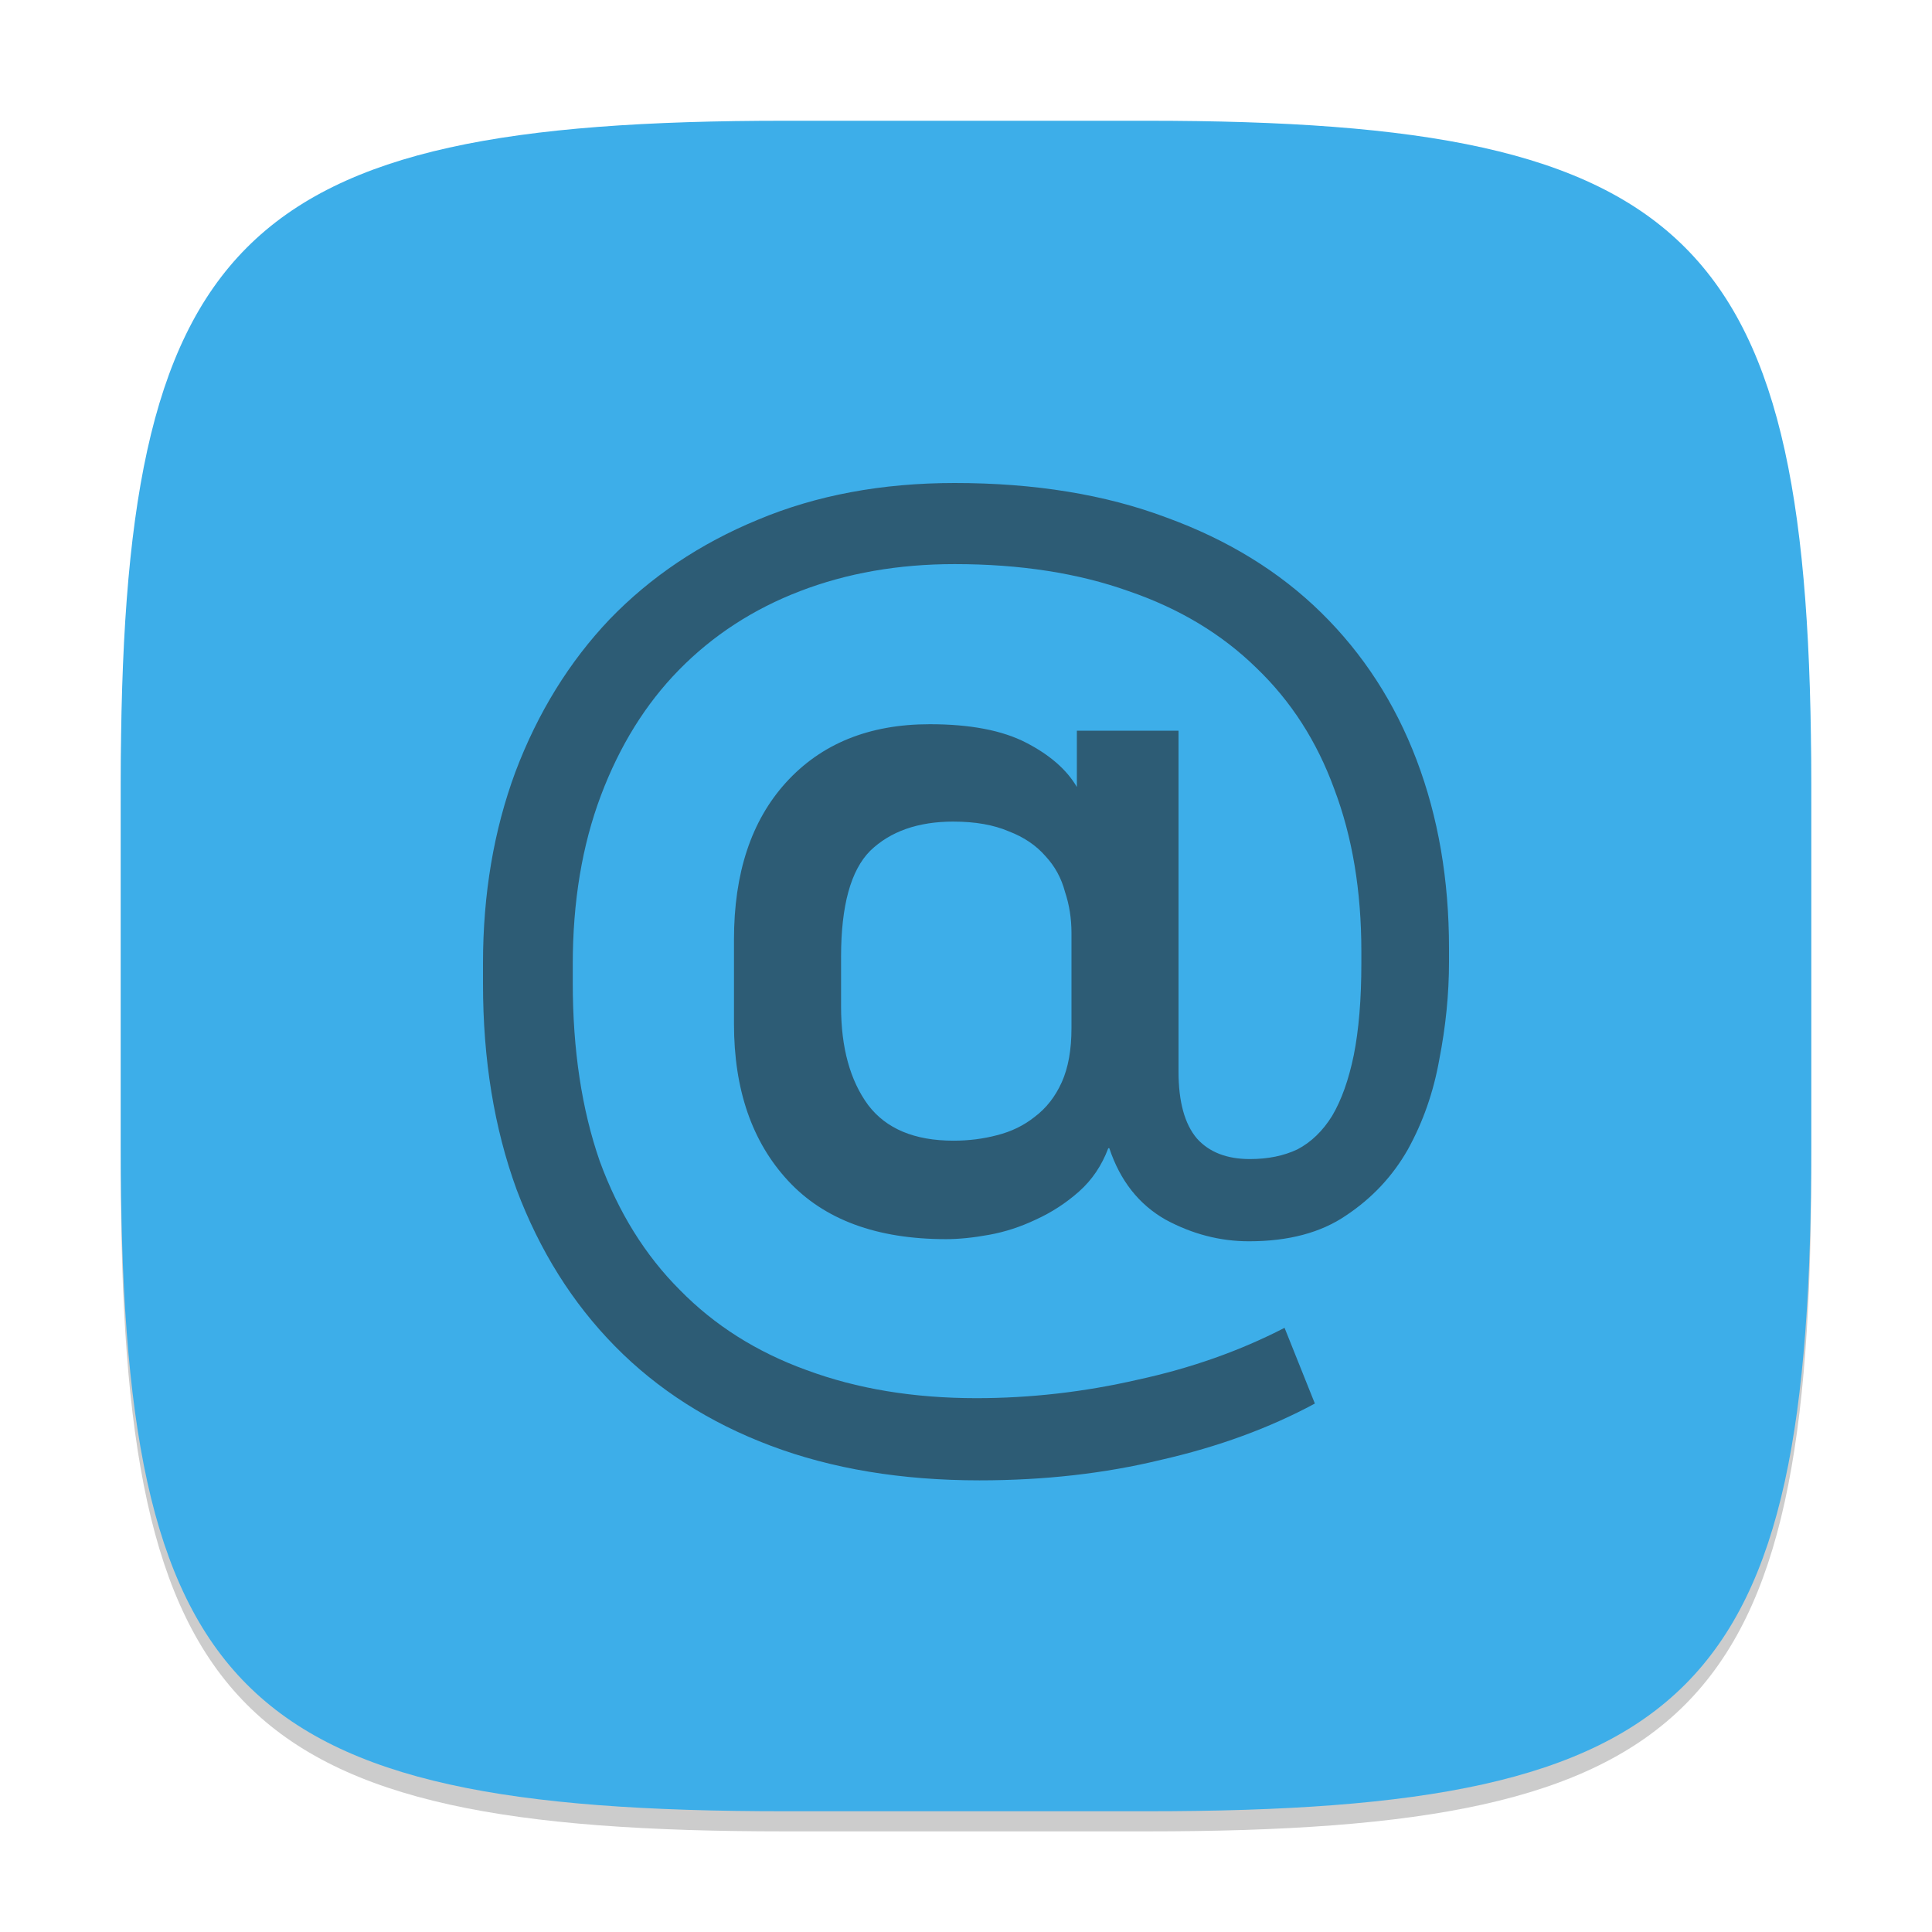 <?xml version="1.0" encoding="UTF-8" standalone="no"?>
<!-- Created with Inkscape (http://www.inkscape.org/) -->

<svg
   width="96"
   height="96"
   viewBox="0 0 96 96"
   version="1.1"
   id="svg5"
   inkscape:version="1.2.2 (1:1.2.2+202305151914+b0a8486541)"
   sodipodi:docname="preferences-desktop-online-accounts.svg"
   xmlns:inkscape="http://www.inkscape.org/namespaces/inkscape"
   xmlns:sodipodi="http://sodipodi.sourceforge.net/DTD/sodipodi-0.dtd"
   xmlns="http://www.w3.org/2000/svg"
   xmlns:svg="http://www.w3.org/2000/svg">
  <sodipodi:namedview
     id="namedview7"
     pagecolor="#ffffff"
     bordercolor="#000000"
     borderopacity="0.25"
     inkscape:showpageshadow="2"
     inkscape:pageopacity="0.0"
     inkscape:pagecheckerboard="0"
     inkscape:deskcolor="#d1d1d1"
     inkscape:document-units="px"
     showgrid="false"
     inkscape:zoom="8.3958333"
     inkscape:cx="48"
     inkscape:cy="48"
     inkscape:window-width="1920"
     inkscape:window-height="1008"
     inkscape:window-x="0"
     inkscape:window-y="0"
     inkscape:window-maximized="1"
     inkscape:current-layer="svg5" />
  <defs
     id="defs2">
    <style
       id="current-color-scheme"
       type="text/css">
         .ColorScheme-Text { color:#232629; }
         .ColorScheme-Highlight { color:#3daee9; }
     </style>
  </defs>
  <path
     d="M 39,7 C 11.696,7 6,12.819 6,40 v 18 c 0,27.181 5.696,33 33,33 H 57 C 84.304,91 90,85.181 90,58 V 40 C 90,12.819 84.304,7 57,7"
     style="opacity:0.2;fill:#000000;stroke-width:3;stroke-linecap:round;stroke-linejoin:round"
     id="path563" />
  <path
     id="path530"
     style="fill:currentColor;fill-opacity:1;stroke-width:3;stroke-linecap:round;stroke-linejoin:round"
     d="M 39,6 C 11.696,6 6,11.819 6,39 v 18 c 0,27.181 5.696,33 33,33 H 57 C 84.304,90 90,84.181 90,57 V 39 C 90,11.819 84.304,6 57,6 Z"
     class="ColorScheme-Highlight" />
  <path
     id="path1308"
     style="opacity:0.6;fill:currentColor;stroke-width:1.5;stroke-linecap:round;stroke-linejoin:round"
     d="m 47.435,24 c -3.619,0 -6.88,0.61 -9.782,1.828 -2.867,1.183 -5.32,2.831 -7.362,4.945 -2.007,2.114 -3.568,4.641 -4.679,7.579 C 24.536,41.255 24,44.425 24,47.865 v 1.022 c 0,3.763 0.556,7.167 1.667,10.213 1.147,3.046 2.775,5.643 4.89,7.793 2.114,2.15 4.694,3.799 7.74,4.945 3.046,1.147 6.504,1.72 10.374,1.72 3.225,0 6.237,-0.342 9.032,-1.022 2.831,-0.645 5.374,-1.577 7.632,-2.795 L 63.829,65.979 c -2.222,1.147 -4.658,2.008 -7.31,2.581 -2.652,0.609 -5.322,0.914 -8.01,0.914 -3.118,0 -5.929,-0.466 -8.438,-1.397 -2.473,-0.896 -4.57,-2.223 -6.29,-3.979 -1.72,-1.72 -3.047,-3.851 -3.979,-6.396 -0.896,-2.58 -1.342,-5.539 -1.342,-8.871 v -0.914 c 0,-3.118 0.466,-5.912 1.397,-8.385 0.932,-2.473 2.222,-4.55 3.87,-6.234 1.684,-1.72 3.691,-3.027 6.021,-3.923 2.329,-0.896 4.889,-1.345 7.685,-1.345 3.261,0 6.146,0.449 8.654,1.345 2.508,0.86 4.623,2.13 6.343,3.814 1.72,1.648 3.01,3.655 3.87,6.021 0.896,2.365 1.345,5.052 1.345,8.062 v 0.592 c 0,1.792 -0.127,3.316 -0.378,4.57 -0.251,1.218 -0.606,2.22 -1.072,3.009 -0.466,0.753 -1.042,1.309 -1.723,1.667 -0.681,0.323 -1.468,0.483 -2.364,0.483 -1.147,0 -2.025,-0.342 -2.634,-1.022 -0.609,-0.717 -0.914,-1.826 -0.914,-3.331 V 36.308 h -5.051 v 2.798 c -0.502,-0.86 -1.346,-1.597 -2.528,-2.206 -1.183,-0.609 -2.777,-0.914 -4.784,-0.914 -3.01,0 -5.393,0.968 -7.148,2.903 -1.72,1.899 -2.578,4.496 -2.578,7.793 v 4.195 c 0,3.261 0.895,5.858 2.687,7.793 1.792,1.935 4.409,2.903 7.849,2.903 0.645,0 1.359,-0.073 2.147,-0.217 0.788,-0.143 1.559,-0.395 2.312,-0.753 0.788,-0.358 1.505,-0.824 2.15,-1.397 0.645,-0.573 1.131,-1.29 1.453,-2.15 h 0.053 c 0.538,1.613 1.469,2.795 2.795,3.548 1.326,0.717 2.706,1.075 4.14,1.075 1.971,4e-6 3.583,-0.429 4.837,-1.289 1.29,-0.86 2.312,-1.952 3.064,-3.278 0.753,-1.362 1.272,-2.849 1.559,-4.462 C 71.839,51.001 72,49.389 72,47.812 v -0.7 c 0,-3.404 -0.536,-6.521 -1.611,-9.352 -1.075,-2.831 -2.653,-5.267 -4.731,-7.31 -2.078,-2.043 -4.642,-3.621 -7.688,-4.731 C 54.924,24.573 51.412,24 47.435,24 Z m -0.053,16.825 c 1.075,0 1.99,0.161 2.742,0.483 0.753,0.287 1.362,0.699 1.828,1.236 0.466,0.502 0.788,1.092 0.967,1.772 0.215,0.645 0.322,1.325 0.322,2.042 v 4.731 c 0,1.075 -0.161,1.97 -0.483,2.687 -0.323,0.717 -0.771,1.29 -1.345,1.72 -0.538,0.43 -1.164,0.735 -1.881,0.914 -0.681,0.179 -1.398,0.27 -2.15,0.27 -1.935,0 -3.349,-0.59 -4.245,-1.772 -0.896,-1.218 -1.345,-2.85 -1.345,-4.893 v -2.473 c 0,-2.544 0.483,-4.3 1.45,-5.268 1.003,-0.968 2.384,-1.45 4.14,-1.45 z"
     class="ColorScheme-Text" />
</svg>
